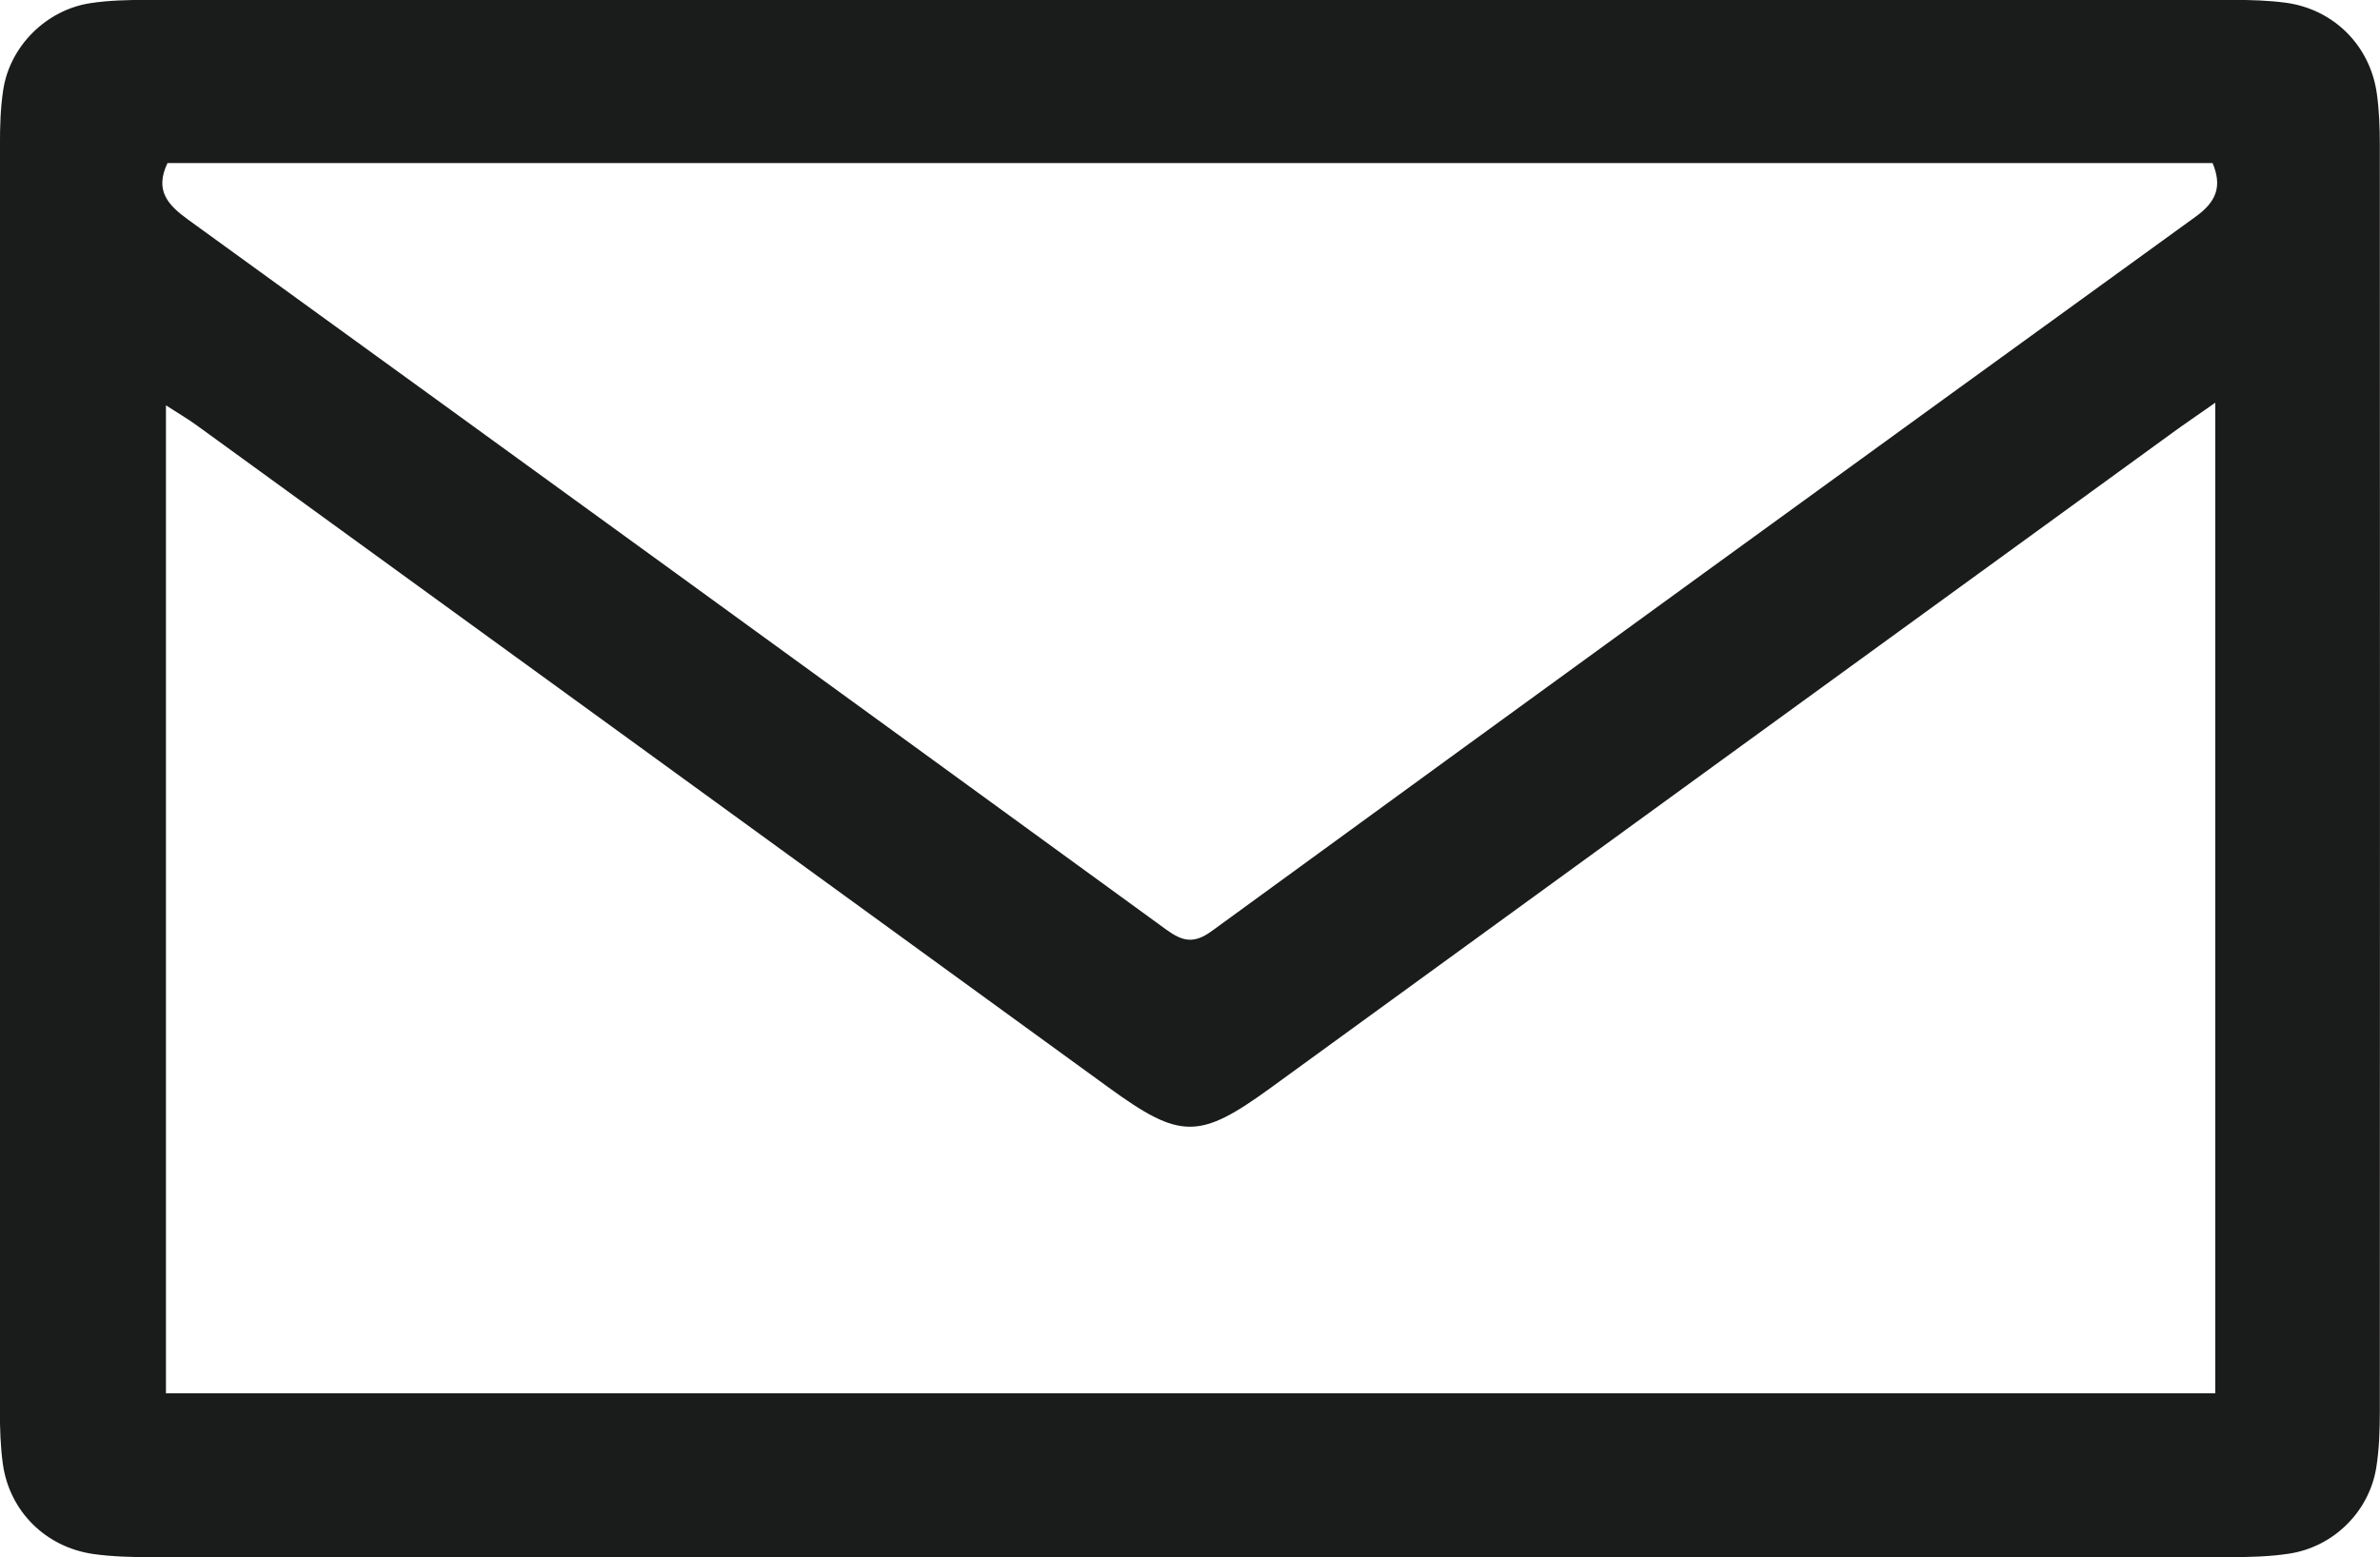 <svg xmlns="http://www.w3.org/2000/svg" xmlns:xlink="http://www.w3.org/1999/xlink" preserveAspectRatio="xMidYMid" width="55" height="36" viewBox="0 0 55 36">
  <defs>
    <style>
      .cls-1 {
        fill: #1a1b1b;
        fill-rule: evenodd;
      }
    </style>
  </defs>
  <path d="M27.408,35.998 C19.428,35.998 11.447,35.999 3.467,35.996 C3.035,35.995 2.598,35.984 2.171,35.925 C1.057,35.771 0.216,34.934 0.065,33.835 C0.011,33.439 -0.002,33.035 -0.002,32.634 C-0.005,22.873 -0.006,13.114 -0.001,3.353 C-0.001,2.924 0.010,2.490 0.076,2.067 C0.235,1.059 1.073,0.228 2.088,0.073 C2.514,0.008 2.952,-0.002 3.384,-0.002 C19.460,-0.006 35.536,-0.006 51.612,-0.002 C52.016,-0.002 52.423,0.010 52.822,0.063 C53.927,0.212 54.769,1.050 54.926,2.156 C54.982,2.553 54.996,2.957 54.996,3.357 C55.000,13.118 55.000,22.878 54.996,32.638 C54.995,33.067 54.982,33.502 54.914,33.924 C54.751,34.941 53.929,35.757 52.904,35.914 C52.450,35.984 51.983,35.995 51.522,35.995 C43.484,36.000 35.446,35.998 27.408,35.998 ZM51.194,9.309 C50.778,9.601 50.493,9.793 50.216,9.995 C43.266,15.043 36.316,20.092 29.368,25.144 C27.712,26.348 27.281,26.347 25.617,25.137 C18.599,20.035 11.578,14.937 4.557,9.840 C4.339,9.681 4.105,9.545 3.835,9.370 C3.835,17.057 3.835,24.638 3.835,32.208 C19.659,32.208 35.405,32.208 51.194,32.208 C51.194,24.590 51.194,17.030 51.194,9.309 ZM3.871,3.769 C3.566,4.408 3.884,4.741 4.348,5.078 C11.889,10.539 19.424,16.009 26.951,21.489 C27.332,21.766 27.592,21.822 28.005,21.521 C35.575,16.003 43.156,10.499 50.745,5.005 C51.220,4.661 51.356,4.306 51.131,3.769 C35.356,3.769 19.608,3.769 3.871,3.769 Z" class="cls-1"/>
</svg>

